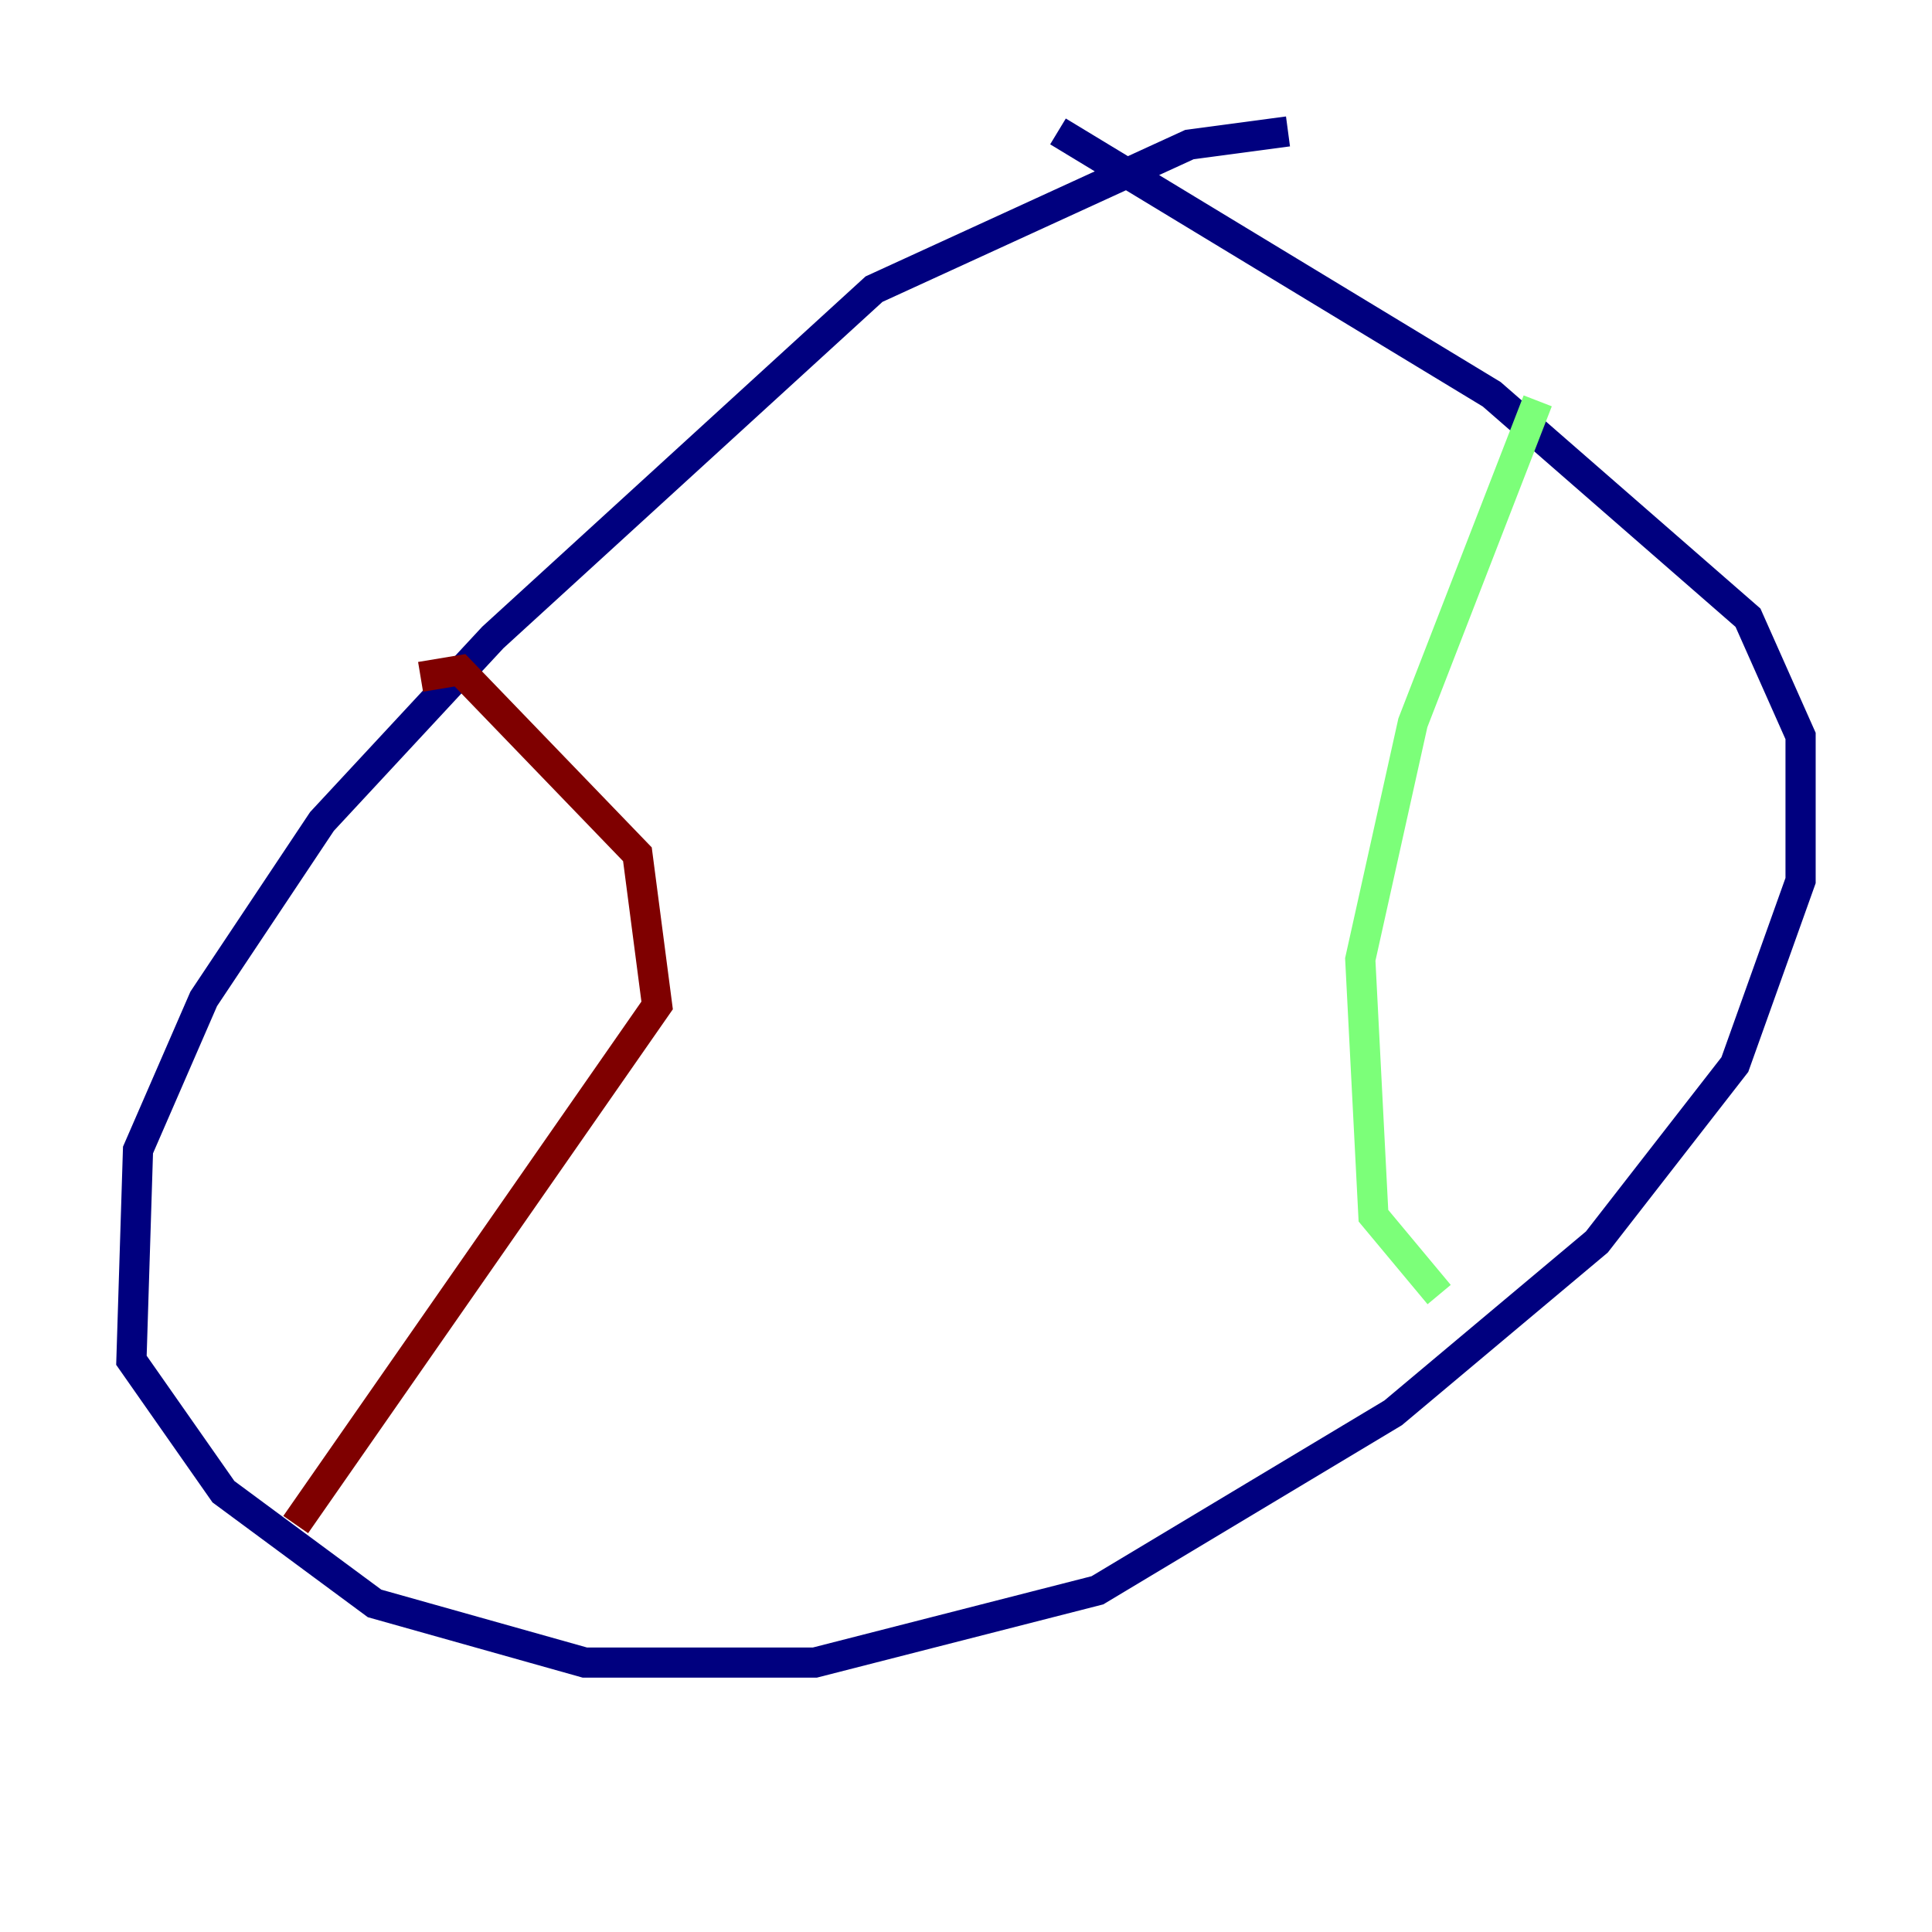 <?xml version="1.0" encoding="utf-8" ?>
<svg baseProfile="tiny" height="128" version="1.2" viewBox="0,0,128,128" width="128" xmlns="http://www.w3.org/2000/svg" xmlns:ev="http://www.w3.org/2001/xml-events" xmlns:xlink="http://www.w3.org/1999/xlink"><defs /><polyline fill="none" points="85.333,8.707 78.803,9.578 57.905,19.157 32.653,42.231 21.333,54.422 13.497,66.177 9.143,76.191 8.707,90.122 14.803,98.83 24.816,106.231 38.748,110.15 53.986,110.15 72.707,105.361 92.299,93.605 105.796,82.286 114.939,70.531 119.293,58.34 119.293,48.762 115.809,40.925 98.83,26.122 70.095,8.707" stroke="#00007f" stroke-width="2" /><polyline fill="none" points="101.878,26.558 93.605,47.891 90.122,63.565 90.993,80.544 95.347,85.769" stroke="#7cff79" stroke-width="2" /><polyline fill="none" points="27.864,44.843 30.476,44.408 42.231,56.599 43.537,66.612 19.592,101.007" stroke="#7f0000" stroke-width="2" /></svg>